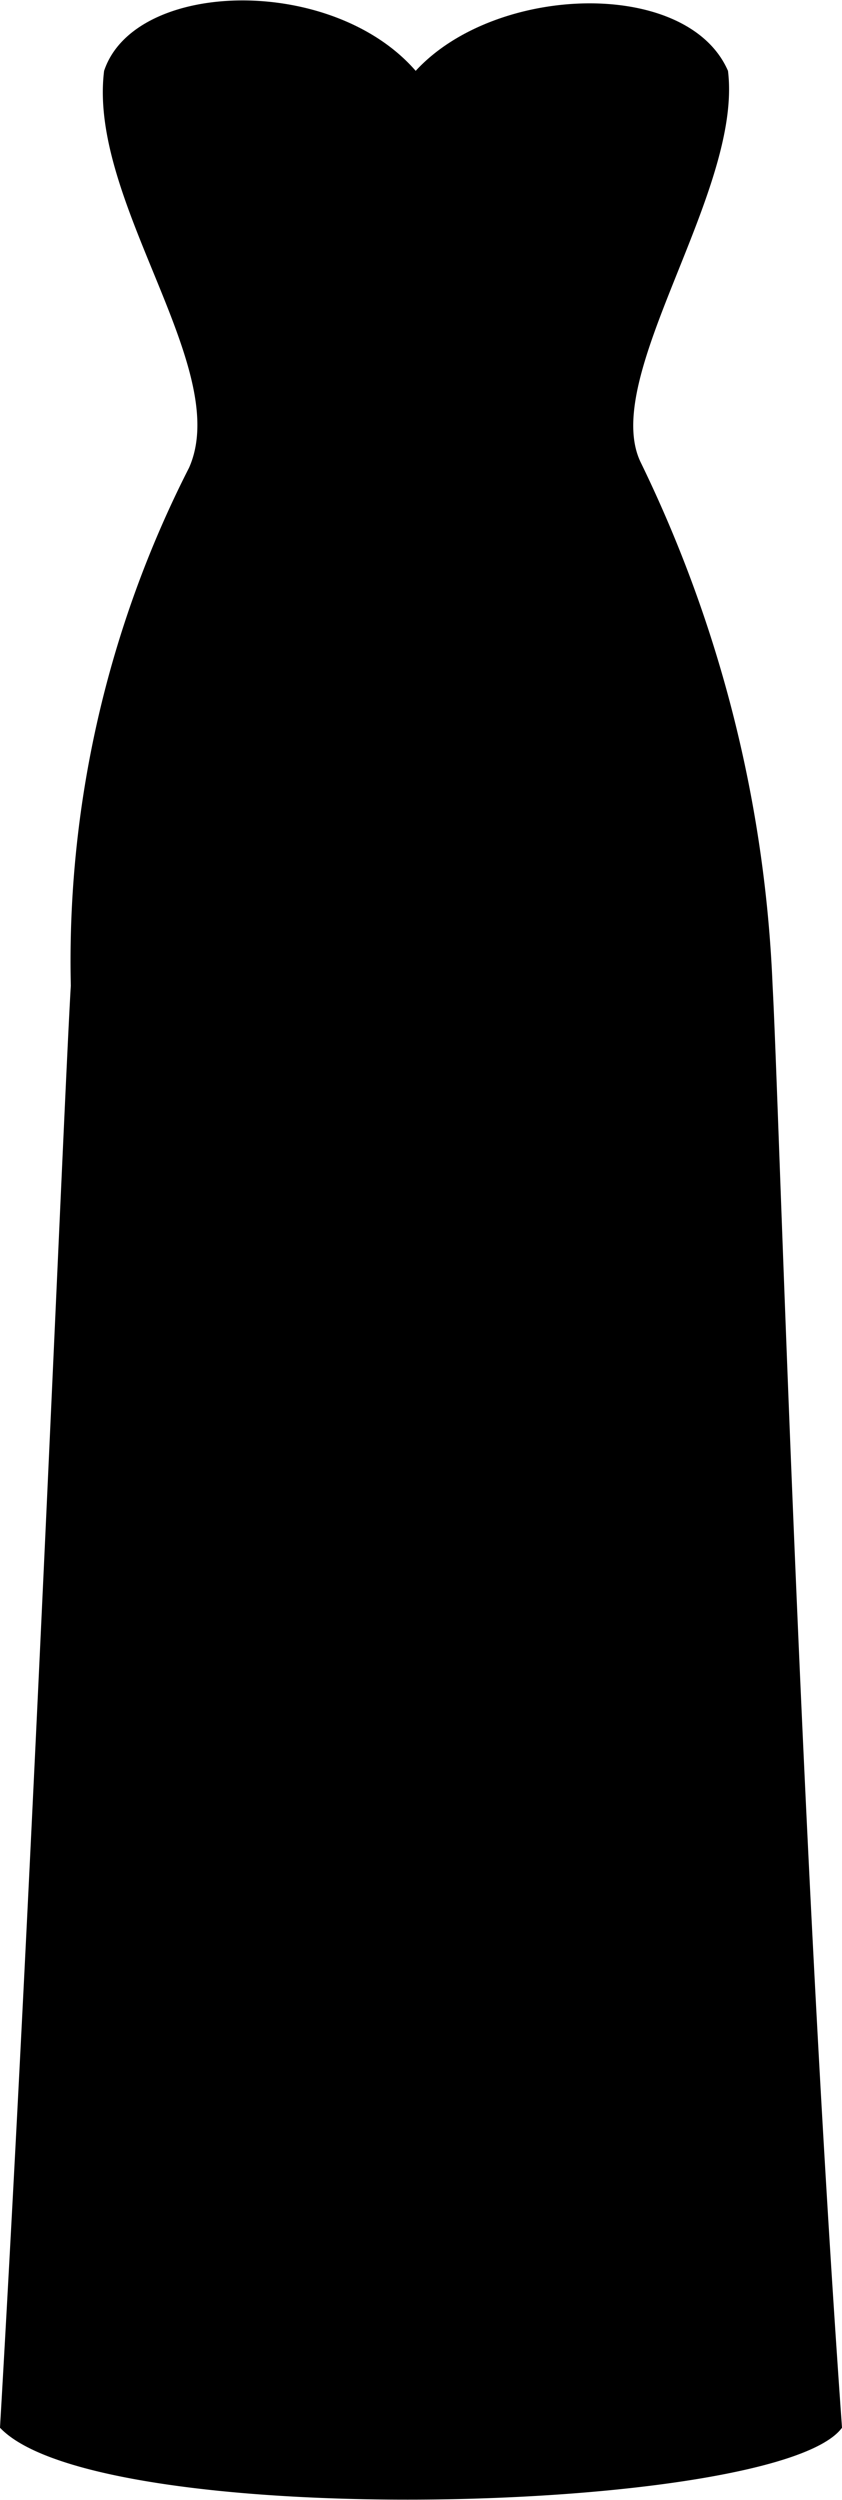 <svg xmlns="http://www.w3.org/2000/svg" viewBox="0 0 11.89 35.28"><g id="Слой_2" data-name="Слой 2"><g id="Icons"><g id="Фигура_7" data-name="Фигура 7"><path d="M10.91,13.91A18.58,18.58,0,0,0,9.05,6.53C8.46,5.33,10.49,2.71,10.28,1,9.71-.31,7-.23,5.87,1,4.69-.36,1.9-.29,1.47,1c-.23,1.85,1.82,4.2,1.2,5.6A15.32,15.32,0,0,0,1,13.91C.9,15.58.48,26,0,34.26c1.4,1.48,11,1.22,11.89,0C11.28,25.71,11,15.53,10.91,13.91Z"/></g></g></g></svg>